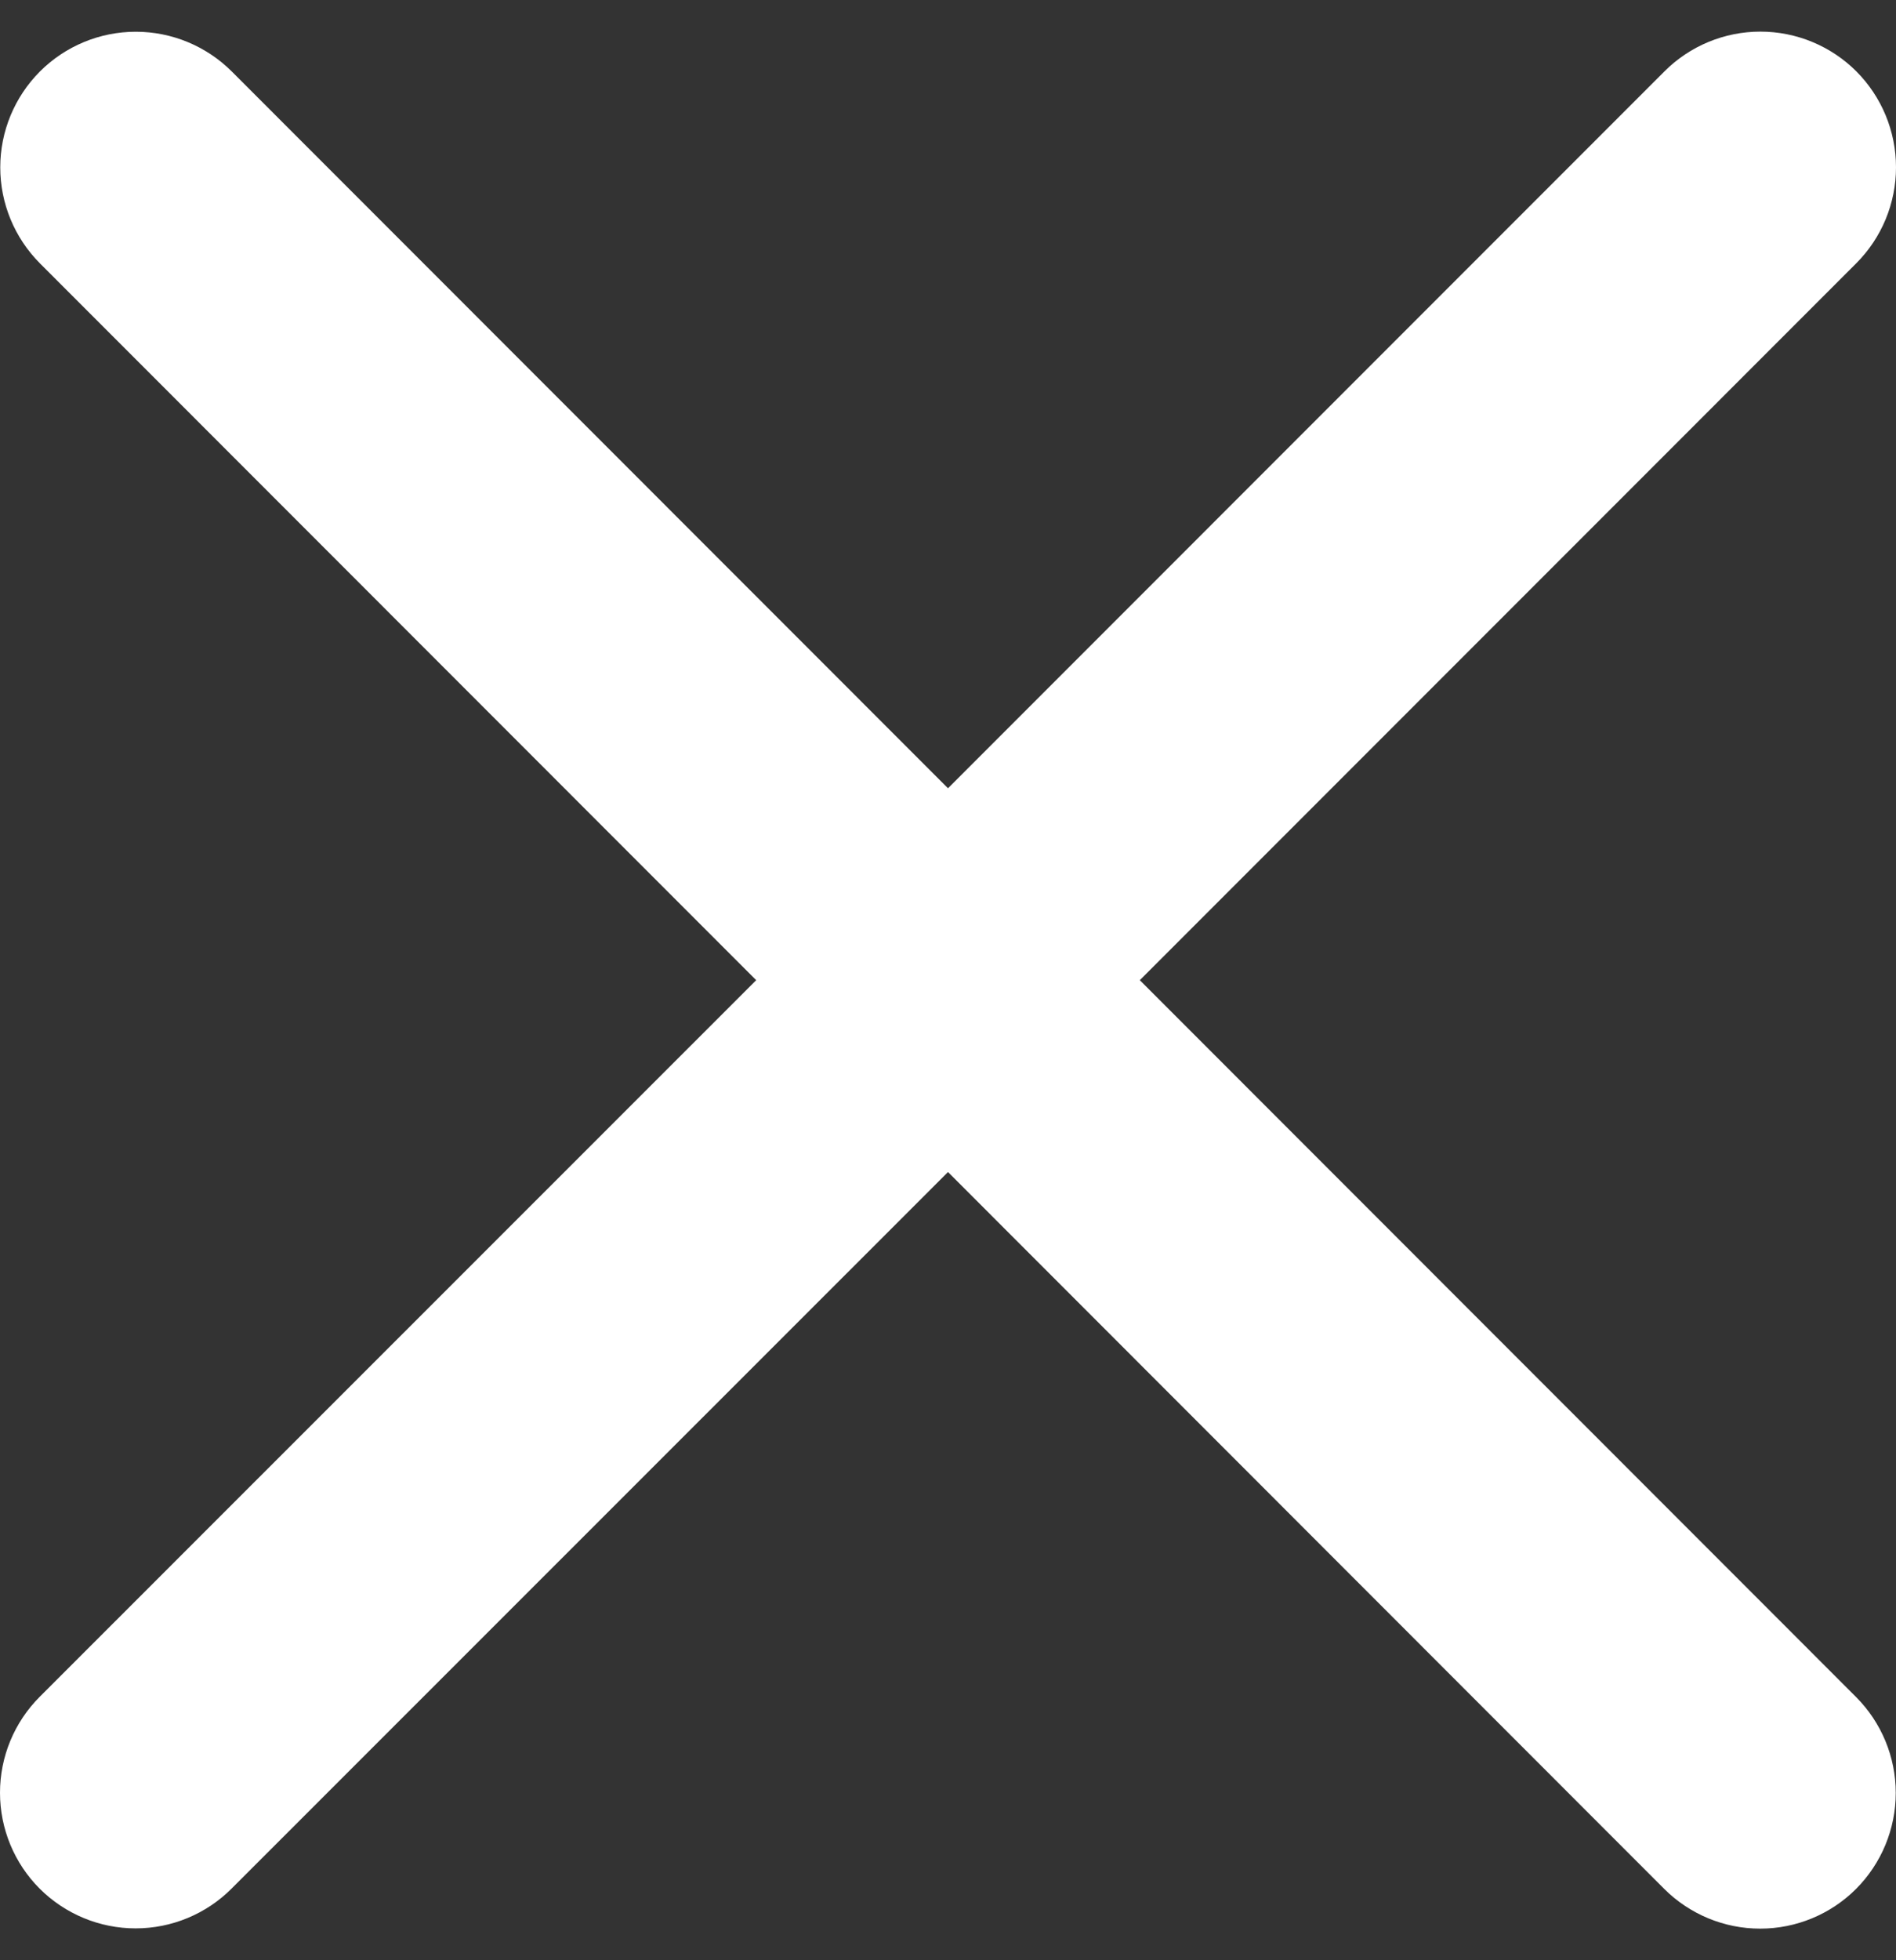 <svg width="30" height="31" viewBox="0 0 30 31" fill="none" xmlns="http://www.w3.org/2000/svg">
<rect x="0" y="0" width="30" height="31" fill="#333333" stroke="none"/>
<path d="M29.368 26.837C29.77 27.24 29.996 27.785 29.996 28.354C29.996 28.923 29.77 29.469 29.368 29.872C28.966 30.274 28.42 30.5 27.851 30.5C27.282 30.5 26.736 30.274 26.333 29.872L15 18.535L3.663 29.868C3.261 30.27 2.715 30.496 2.146 30.496C1.577 30.496 1.031 30.27 0.628 29.868C0.226 29.466 8.48023e-09 28.92 0 28.351C-8.48023e-09 27.782 0.226 27.236 0.628 26.834L11.965 15.501L0.632 4.165C0.23 3.762 0.004 3.216 0.004 2.647C0.004 2.078 0.23 1.533 0.632 1.13C1.034 0.728 1.58 0.502 2.149 0.502C2.718 0.502 3.264 0.728 3.667 1.13L15 12.466L26.337 1.128C26.739 0.726 27.285 0.5 27.854 0.5C28.423 0.5 28.969 0.726 29.372 1.128C29.774 1.531 30 2.077 30 2.646C30 3.215 29.774 3.76 29.372 4.163L18.035 15.501L29.368 26.837Z" fill="white"/>
</svg>
